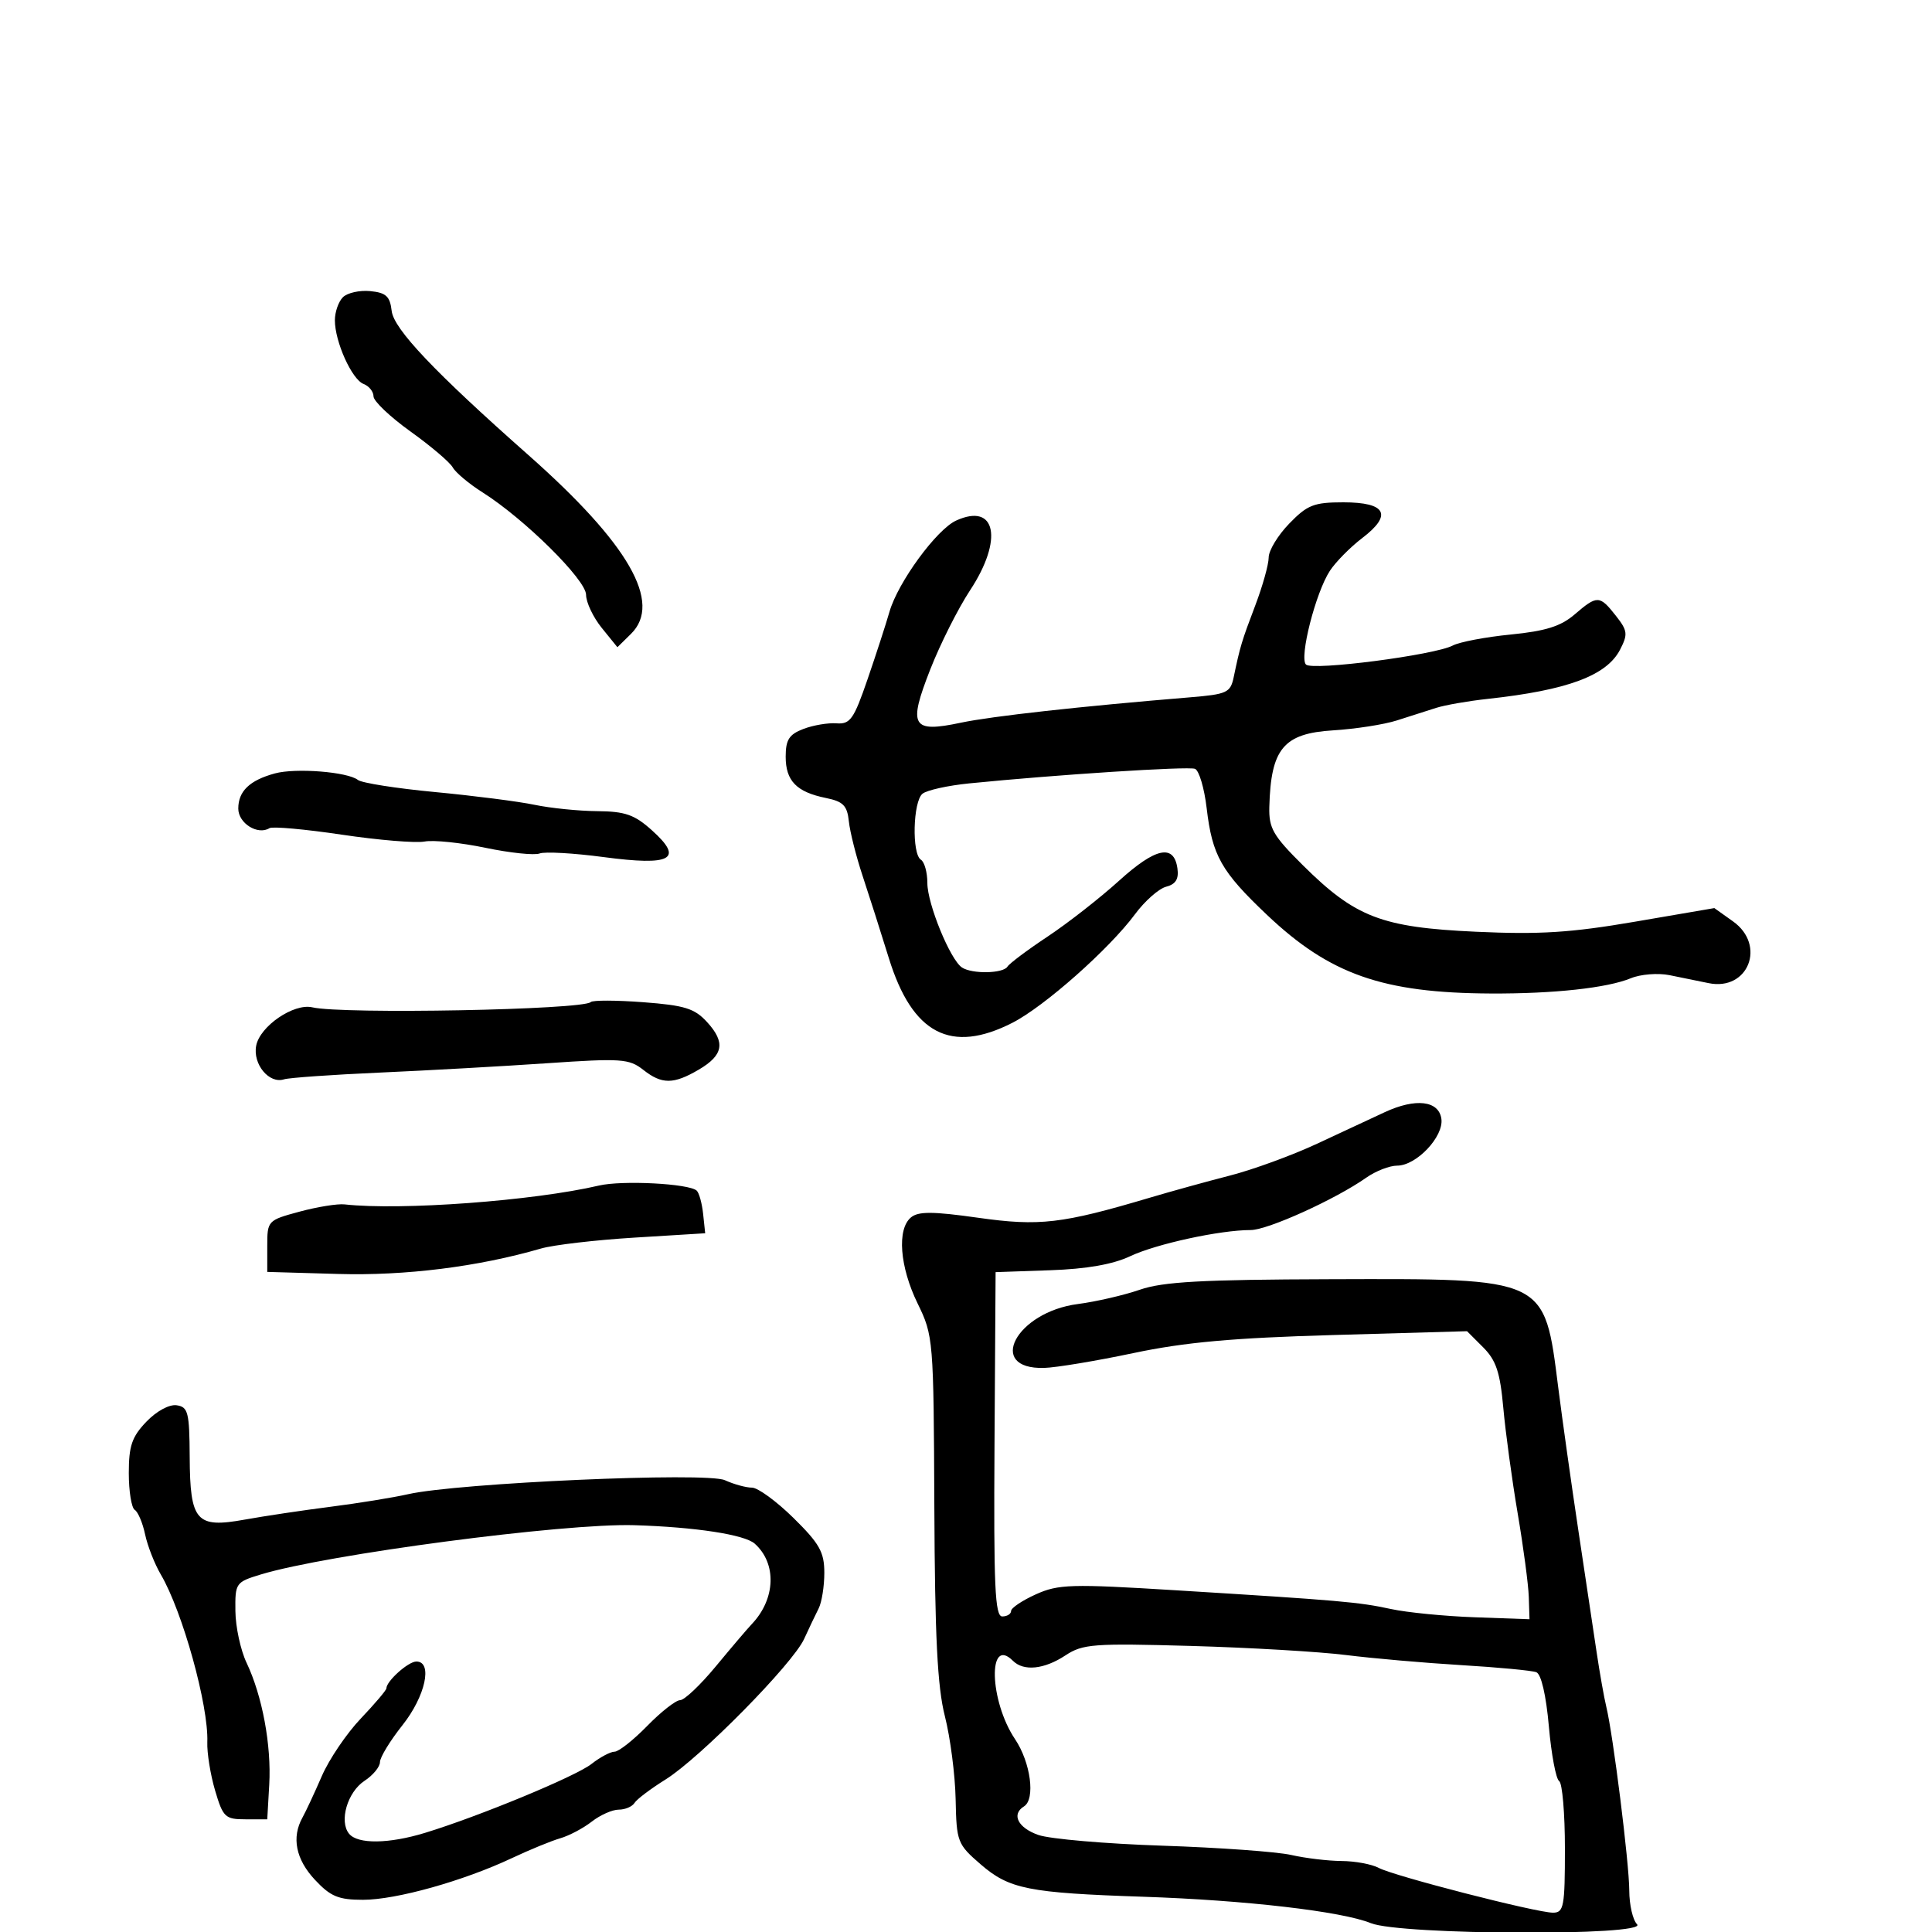 <svg xmlns="http://www.w3.org/2000/svg" width="300" height="300" viewBox="0 0 300 300" version="1.1">
	<path d="M 53.245 46.155 C 52.560 46.840, 52 48.449, 52 49.732 C 52 53.068, 54.638 58.924, 56.455 59.621 C 57.305 59.947, 58 60.816, 58 61.552 C 58 62.288, 60.584 64.740, 63.742 67.002 C 66.900 69.263, 69.855 71.776, 70.308 72.586 C 70.761 73.396, 72.841 75.137, 74.929 76.455 C 81.422 80.554, 91 90.029, 91.005 92.358 C 91.008 93.536, 92.104 95.850, 93.440 97.500 L 95.871 100.500 97.976 98.431 C 102.896 93.598, 97.639 84.447, 82 70.618 C 67.482 57.780, 61.143 51.096, 60.820 48.283 C 60.558 46.009, 59.950 45.446, 57.495 45.205 C 55.842 45.043, 53.930 45.470, 53.245 46.155 M 200.196 81.298 C 198.438 83.111, 197 85.480, 197 86.562 C 197 87.643, 196.062 90.997, 194.916 94.014 C 192.811 99.553, 192.565 100.370, 191.571 105.133 C 191.063 107.564, 190.541 107.805, 184.760 108.282 C 167.752 109.685, 153.983 111.210, 149.218 112.218 C 141.567 113.836, 140.976 112.804, 144.464 103.914 C 146.006 99.984, 148.783 94.468, 150.634 91.657 C 155.822 83.780, 154.670 78.007, 148.474 80.830 C 145.428 82.218, 139.429 90.425, 138.116 95 C 137.563 96.925, 136.029 101.650, 134.705 105.500 C 132.579 111.685, 132.020 112.479, 129.899 112.319 C 128.580 112.219, 126.263 112.611, 124.750 113.190 C 122.528 114.040, 122 114.868, 122 117.499 C 122 121.258, 123.685 122.986, 128.256 123.913 C 130.933 124.456, 131.554 125.089, 131.809 127.536 C 131.979 129.166, 132.939 132.975, 133.943 136 C 134.947 139.025, 136.780 144.773, 138.017 148.773 C 141.662 160.563, 147.659 163.698, 157.219 158.812 C 162.179 156.278, 172.261 147.346, 176.251 141.952 C 177.764 139.906, 179.937 137.988, 181.080 137.689 C 182.571 137.299, 183.065 136.492, 182.829 134.833 C 182.285 131.008, 179.449 131.613, 173.757 136.767 C 170.790 139.454, 165.805 143.350, 162.680 145.425 C 159.554 147.499, 156.746 149.603, 156.439 150.098 C 155.772 151.178, 150.960 151.271, 149.378 150.235 C 147.559 149.044, 144 140.360, 144 137.114 C 144 135.466, 143.550 133.840, 143 133.500 C 141.565 132.613, 141.764 124.434, 143.250 123.245 C 143.938 122.695, 147.200 121.974, 150.500 121.644 C 164.011 120.290, 184.480 118.970, 185.554 119.383 C 186.187 119.625, 187.004 122.377, 187.371 125.498 C 188.236 132.862, 189.634 135.333, 196.747 142.071 C 206.503 151.313, 214.705 154.192, 231.500 154.271 C 241.274 154.318, 249.586 153.411, 253.236 151.901 C 254.741 151.278, 257.441 151.062, 259.236 151.421 C 261.031 151.780, 263.755 152.336, 265.289 152.656 C 271.456 153.944, 274.306 146.778, 269.101 143.072 L 266.203 141.008 253.851 143.125 C 243.921 144.828, 239.087 145.132, 229.186 144.680 C 214.547 144.010, 210.463 142.443, 202.325 134.370 C 197.674 129.756, 197.013 128.607, 197.100 125.294 C 197.337 116.252, 199.309 113.883, 206.991 113.411 C 210.456 113.199, 214.912 112.506, 216.895 111.873 C 218.878 111.239, 221.625 110.361, 223 109.921 C 224.375 109.481, 227.975 108.852, 231 108.524 C 243.391 107.178, 249.474 104.919, 251.559 100.886 C 252.805 98.476, 252.738 97.937, 250.901 95.601 C 248.389 92.407, 248.013 92.396, 244.502 95.414 C 242.364 97.251, 239.996 97.995, 234.596 98.528 C 230.693 98.913, 226.640 99.682, 225.590 100.235 C 222.767 101.723, 203.783 104.183, 202.790 103.190 C 201.718 102.118, 204.296 92.004, 206.499 88.642 C 207.406 87.257, 209.673 84.962, 211.535 83.541 C 216.270 79.930, 215.244 78, 208.589 78 C 204.024 78, 203.004 78.401, 200.196 81.298 M 42.686 120.095 C 38.762 121.164, 37 122.855, 37 125.555 C 37 127.834, 40.015 129.727, 41.845 128.596 C 42.319 128.303, 47.371 128.757, 53.071 129.606 C 58.771 130.455, 64.558 130.935, 65.930 130.673 C 67.302 130.411, 71.550 130.848, 75.370 131.644 C 79.191 132.441, 82.980 132.838, 83.791 132.527 C 84.602 132.216, 89.073 132.468, 93.726 133.087 C 104.292 134.493, 106.231 133.421, 101.234 128.933 C 98.523 126.498, 97.080 125.993, 92.734 125.956 C 89.855 125.932, 85.475 125.488, 83 124.969 C 80.525 124.450, 73.586 123.561, 67.579 122.993 C 61.573 122.426, 56.173 121.579, 55.579 121.111 C 53.979 119.851, 45.915 119.215, 42.686 120.095 M 91.733 155.600 C 90.525 156.809, 53.234 157.515, 48.500 156.419 C 45.615 155.751, 40.359 159.343, 39.779 162.378 C 39.230 165.249, 41.795 168.344, 44.105 167.598 C 44.872 167.351, 51.575 166.878, 59 166.549 C 66.425 166.219, 78.123 165.565, 84.996 165.096 C 96.464 164.312, 97.689 164.397, 99.881 166.121 C 102.779 168.401, 104.575 168.396, 108.500 166.096 C 112.332 163.850, 112.682 161.865, 109.801 158.715 C 107.852 156.584, 106.335 156.111, 99.892 155.624 C 95.707 155.308, 92.036 155.297, 91.733 155.600 M 215 172.710 C 213.075 173.606, 208.350 175.807, 204.500 177.602 C 200.650 179.397, 194.575 181.617, 191 182.536 C 187.425 183.455, 181.800 185.009, 178.500 185.990 C 164.906 190.031, 161.399 190.439, 151.876 189.091 C 144.859 188.098, 142.602 188.086, 141.459 189.034 C 139.256 190.862, 139.704 196.694, 142.486 202.400 C 144.933 207.420, 144.974 207.916, 145.084 234 C 145.168 254.179, 145.559 261.931, 146.722 266.500 C 147.562 269.800, 148.312 275.595, 148.390 279.377 C 148.525 286.012, 148.662 286.369, 152.282 289.498 C 156.724 293.338, 159.690 293.929, 177.500 294.525 C 193.396 295.057, 208.355 296.792, 212.872 298.629 C 217.437 300.485, 256.045 300.645, 254.200 298.800 C 253.540 298.140, 252.996 295.777, 252.992 293.550 C 252.984 289.337, 250.484 269.360, 249.419 265 C 249.084 263.625, 248.406 259.800, 247.914 256.500 C 247.421 253.200, 246.139 244.650, 245.065 237.500 C 243.990 230.350, 242.597 220.450, 241.969 215.500 C 239.783 198.286, 240.311 198.536, 206.500 198.635 C 186.609 198.694, 180.580 199.027, 177 200.266 C 174.525 201.122, 170.188 202.123, 167.362 202.490 C 157.774 203.735, 153.065 212.650, 162.122 212.411 C 163.980 212.362, 170.225 211.324, 176 210.105 C 183.992 208.419, 191.433 207.748, 207.150 207.299 L 227.800 206.709 230.305 209.214 C 232.314 211.224, 232.934 213.085, 233.432 218.610 C 233.773 222.399, 234.778 229.775, 235.665 235 C 236.552 240.225, 237.328 246.060, 237.389 247.967 L 237.500 251.434 229 251.130 C 224.325 250.963, 218.475 250.387, 216 249.850 C 210.979 248.761, 208.184 248.517, 182.596 246.939 C 166.292 245.933, 164.349 245.990, 160.846 247.569 C 158.731 248.523, 157 249.685, 157 250.152 C 157 250.618, 156.383 251, 155.629 251 C 154.498 251, 154.288 246.325, 154.427 224.269 L 154.596 197.537 163.048 197.244 C 168.743 197.047, 172.805 196.335, 175.500 195.062 C 179.546 193.152, 189.457 191, 194.208 191 C 196.849 191, 207.371 186.232, 212.154 182.867 C 213.614 181.840, 215.772 181, 216.950 181 C 219.944 181, 224.208 176.484, 223.817 173.729 C 223.414 170.892, 219.804 170.475, 215 172.710 M 93 184.093 C 82.840 186.465, 62.258 187.989, 53.500 187.017 C 52.400 186.895, 49.250 187.404, 46.500 188.148 C 41.559 189.484, 41.500 189.547, 41.500 193.500 L 41.500 197.500 52.500 197.819 C 62.941 198.123, 74.268 196.703, 84 193.872 C 85.925 193.312, 92.450 192.549, 98.500 192.177 L 109.500 191.500 109.182 188.500 C 109.007 186.850, 108.557 185.220, 108.182 184.878 C 106.982 183.783, 96.622 183.247, 93 184.093 M 22.725 220.765 C 20.481 223.107, 20 224.516, 20 228.746 C 20 231.571, 20.415 234.139, 20.923 234.452 C 21.431 234.766, 22.154 236.480, 22.531 238.261 C 22.908 240.043, 24.008 242.850, 24.977 244.500 C 28.347 250.238, 32.404 264.867, 32.192 270.511 C 32.129 272.182, 32.673 275.563, 33.399 278.025 C 34.628 282.185, 34.959 282.500, 38.110 282.500 L 41.500 282.500 41.807 277.127 C 42.156 270.995, 40.734 263.349, 38.282 258.182 C 37.359 256.237, 36.580 252.632, 36.552 250.171 C 36.501 245.808, 36.598 245.669, 40.500 244.482 C 50.758 241.362, 87.626 236.499, 98.500 236.831 C 107.965 237.120, 115.619 238.294, 117.193 239.698 C 120.639 242.770, 120.444 248.284, 116.752 252.172 C 116.058 252.902, 113.539 255.863, 111.152 258.750 C 108.766 261.637, 106.272 264, 105.610 264 C 104.948 264, 102.648 265.800, 100.500 268 C 98.352 270.200, 96.071 272, 95.432 272 C 94.793 272, 93.176 272.860, 91.839 273.912 C 89.398 275.832, 74.397 282.039, 66 284.604 C 60.376 286.322, 55.560 286.381, 54.211 284.750 C 52.618 282.824, 53.946 278.265, 56.608 276.521 C 57.924 275.659, 59 274.353, 59 273.618 C 59 272.883, 60.571 270.306, 62.490 267.891 C 66.056 263.406, 67.239 258, 64.655 258 C 63.397 258, 60 261.040, 60 262.166 C 60 262.446, 58.205 264.561, 56.011 266.868 C 53.817 269.174, 51.102 273.185, 49.976 275.780 C 48.851 278.376, 47.496 281.281, 46.965 282.236 C 45.251 285.320, 45.932 288.716, 48.901 291.894 C 51.330 294.494, 52.549 295, 56.380 295 C 61.518 295, 71.971 292.071, 79.500 288.522 C 82.250 287.226, 85.625 285.841, 87 285.445 C 88.375 285.049, 90.573 283.887, 91.885 282.862 C 93.197 281.838, 95.082 281, 96.076 281 C 97.069 281, 98.171 280.532, 98.525 279.959 C 98.879 279.387, 101.043 277.753, 103.334 276.327 C 108.671 273.007, 123.082 258.391, 124.867 254.489 C 125.618 252.845, 126.631 250.719, 127.117 249.764 C 127.603 248.809, 128 246.317, 128 244.226 C 128 241.011, 127.263 239.698, 123.216 235.712 C 120.584 233.121, 117.680 231, 116.763 231 C 115.845 231, 113.950 230.479, 112.552 229.842 C 109.725 228.554, 71.073 230.267, 63.348 232.023 C 61.065 232.541, 55.665 233.417, 51.348 233.968 C 47.032 234.519, 41.031 235.416, 38.013 235.962 C 30.458 237.328, 29.513 236.251, 29.456 226.213 C 29.417 219.306, 29.206 218.470, 27.432 218.210 C 26.283 218.042, 24.306 219.115, 22.725 220.765 M 165.439 257.050 C 162.141 259.224, 158.951 259.551, 157.287 257.887 C 153.353 253.953, 153.626 264.112, 157.614 270.054 C 160.047 273.678, 160.804 279.385, 159 280.500 C 157.008 281.731, 158.070 283.829, 161.244 284.935 C 163.028 285.557, 171.691 286.305, 180.494 286.597 C 189.297 286.889, 198.300 287.538, 200.500 288.039 C 202.700 288.541, 206.217 288.962, 208.316 288.976 C 210.414 288.989, 213.006 289.468, 214.075 290.040 C 216.452 291.312, 238.577 297, 241.149 297 C 242.826 297, 243 296.067, 243 287.059 C 243 281.591, 242.597 276.869, 242.105 276.565 C 241.612 276.260, 240.893 272.440, 240.507 268.075 C 240.078 263.232, 239.318 259.952, 238.558 259.661 C 237.873 259.398, 232.629 258.902, 226.906 258.559 C 221.183 258.215, 213.125 257.511, 209 256.992 C 204.875 256.474, 194.047 255.839, 184.939 255.581 C 169.776 255.152, 168.129 255.276, 165.439 257.050" stroke="none" fill="black" fill-rule="evenodd"/>
</svg>